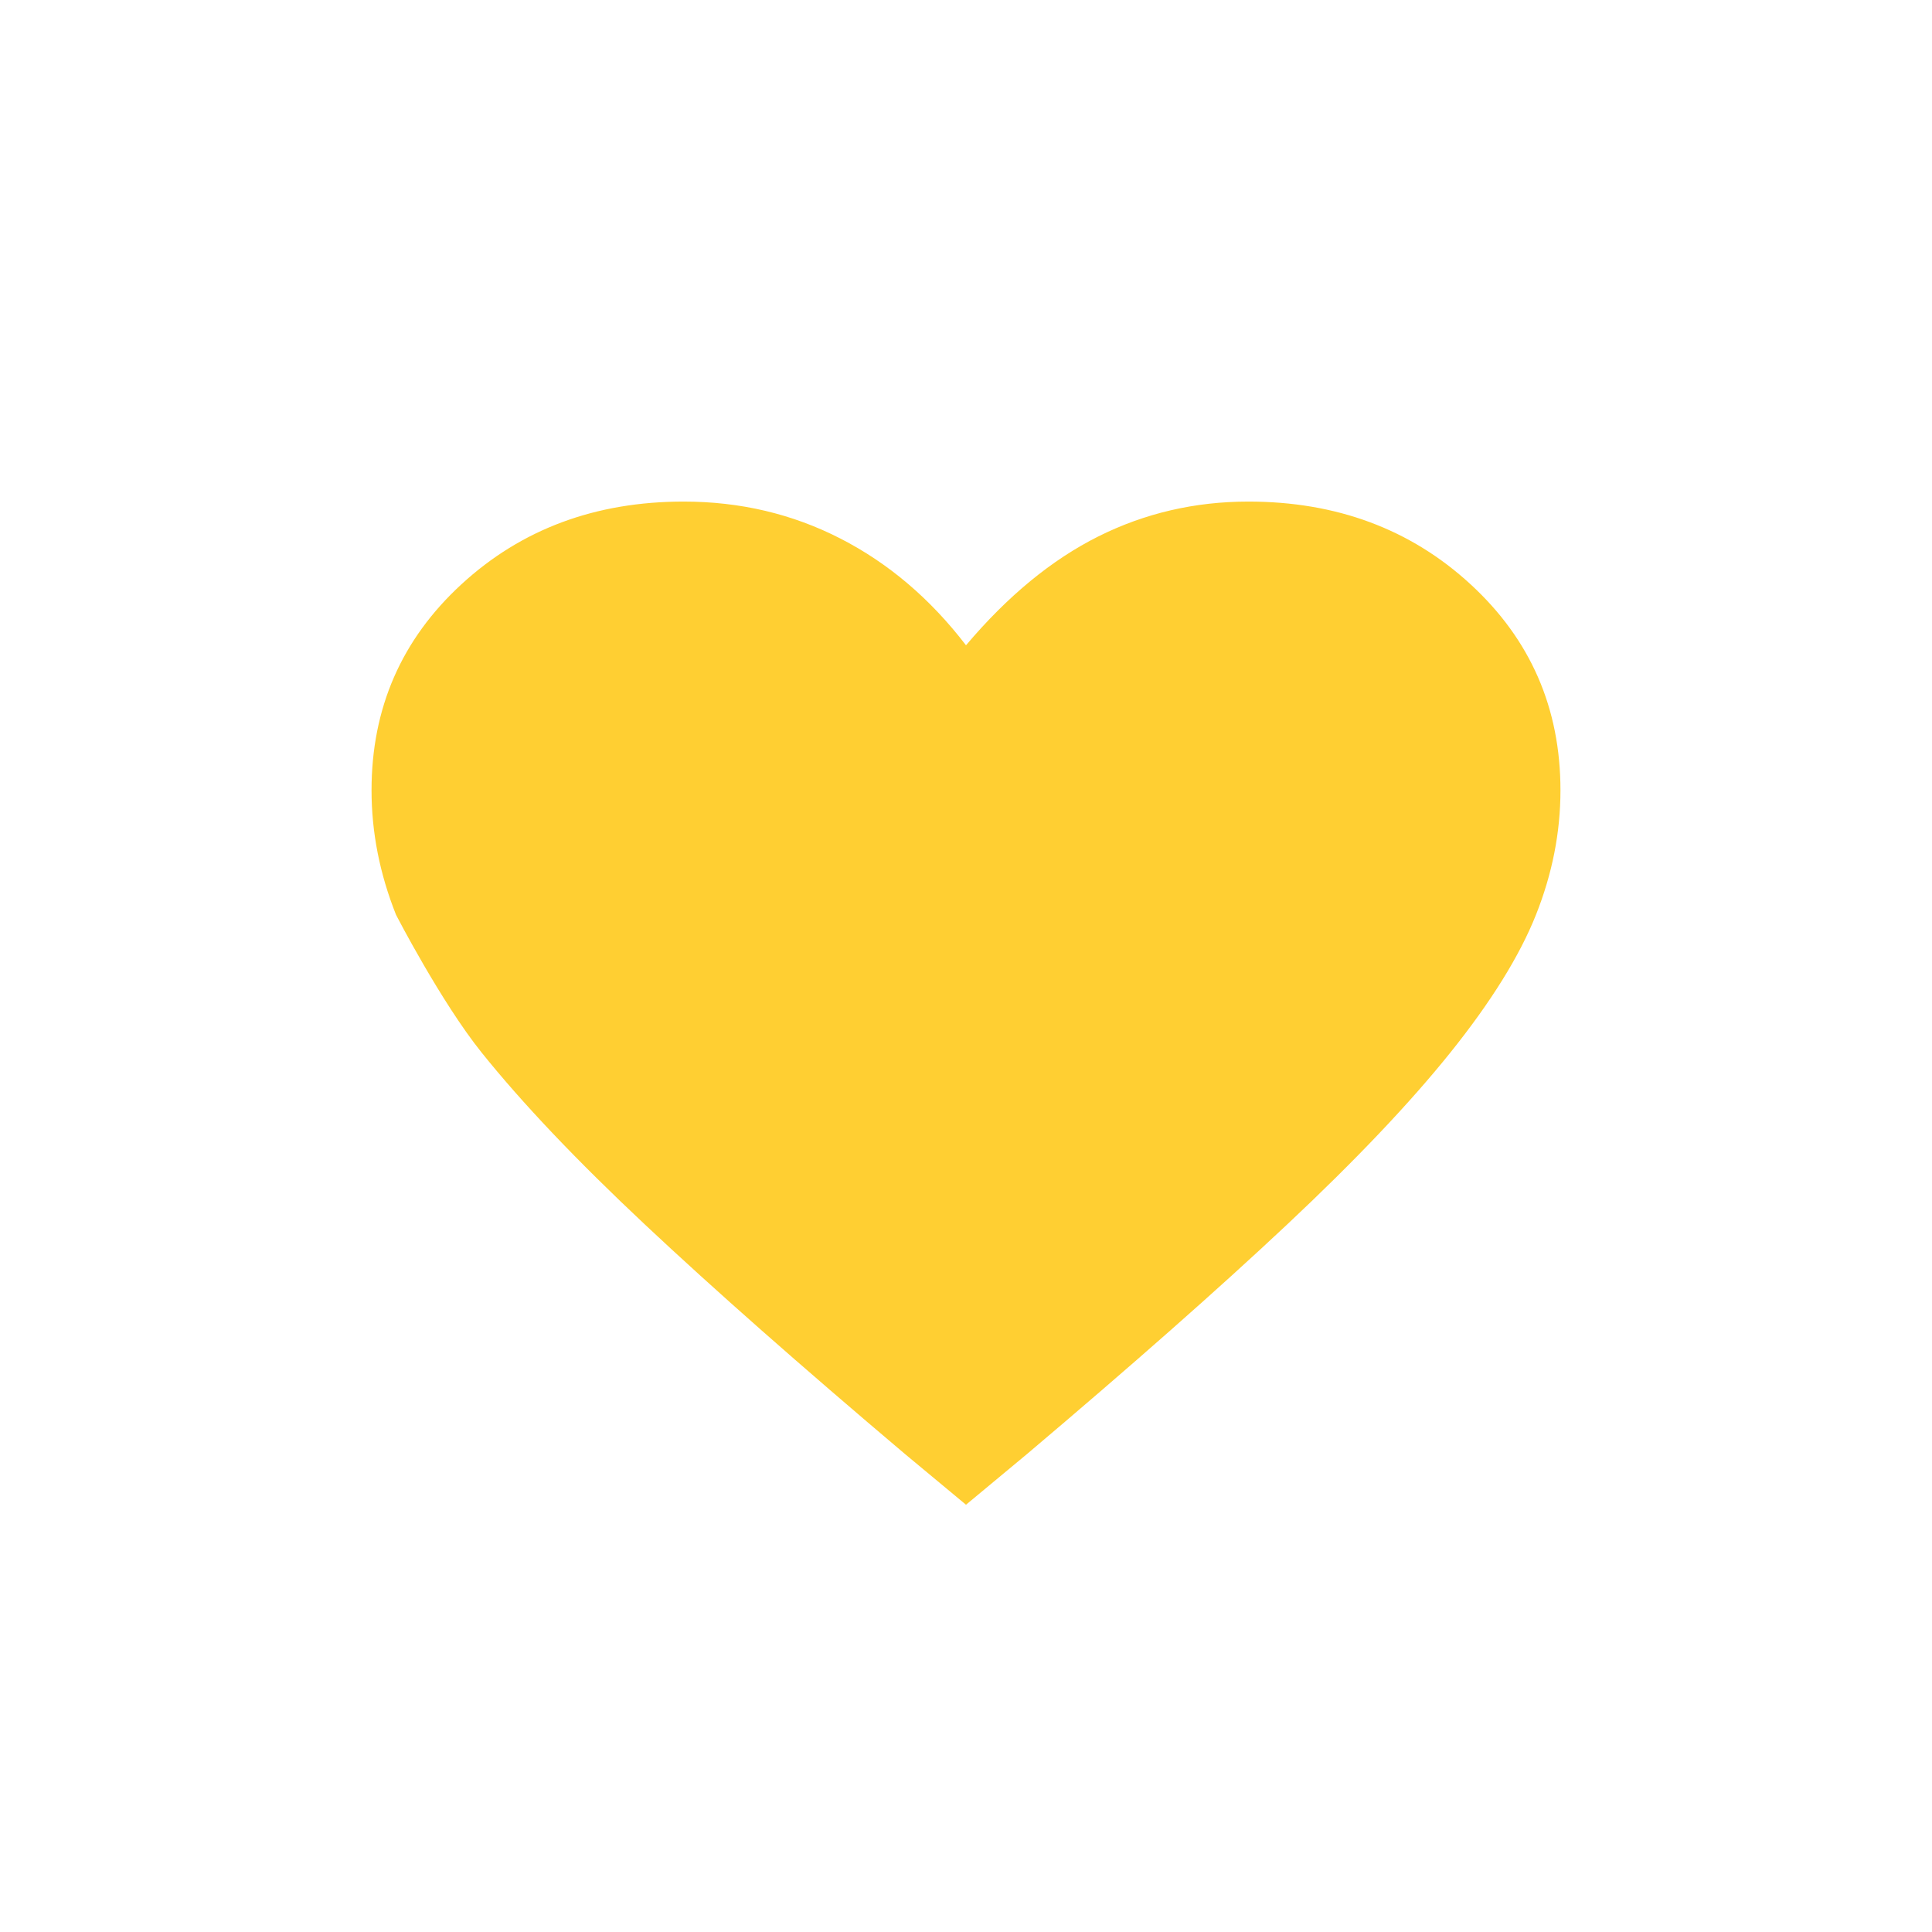 <svg width="52" height="52" viewBox="0 0 52 52" fill="none" xmlns="http://www.w3.org/2000/svg">
<path d="M26 40.5L24.36 39.137C21.54 36.752 19.208 34.695 17.365 32.965C15.521 31.235 14.053 29.689 12.96 28.326C11.867 26.963 10.66 24.624 10.66 24.624C10.22 23.519 10 22.402 10 21.272C10 19.058 10.807 17.209 12.42 15.726C14.033 14.242 16.027 13.5 18.4 13.5C19.92 13.5 21.327 13.832 22.62 14.495C23.913 15.158 25.04 16.115 26 17.368C27.12 16.042 28.307 15.066 29.56 14.439C30.813 13.813 32.16 13.5 33.6 13.5C35.973 13.5 37.967 14.242 39.58 15.726C41.193 17.209 42 19.058 42 21.272C42 22.402 41.78 23.519 41.34 24.624C40.9 25.729 40.133 26.963 39.04 28.326C37.947 29.689 36.478 31.235 34.635 32.965C32.792 34.695 30.46 36.752 27.64 39.137L26 40.5Z" fill="#FFCF32"/>
</svg>

